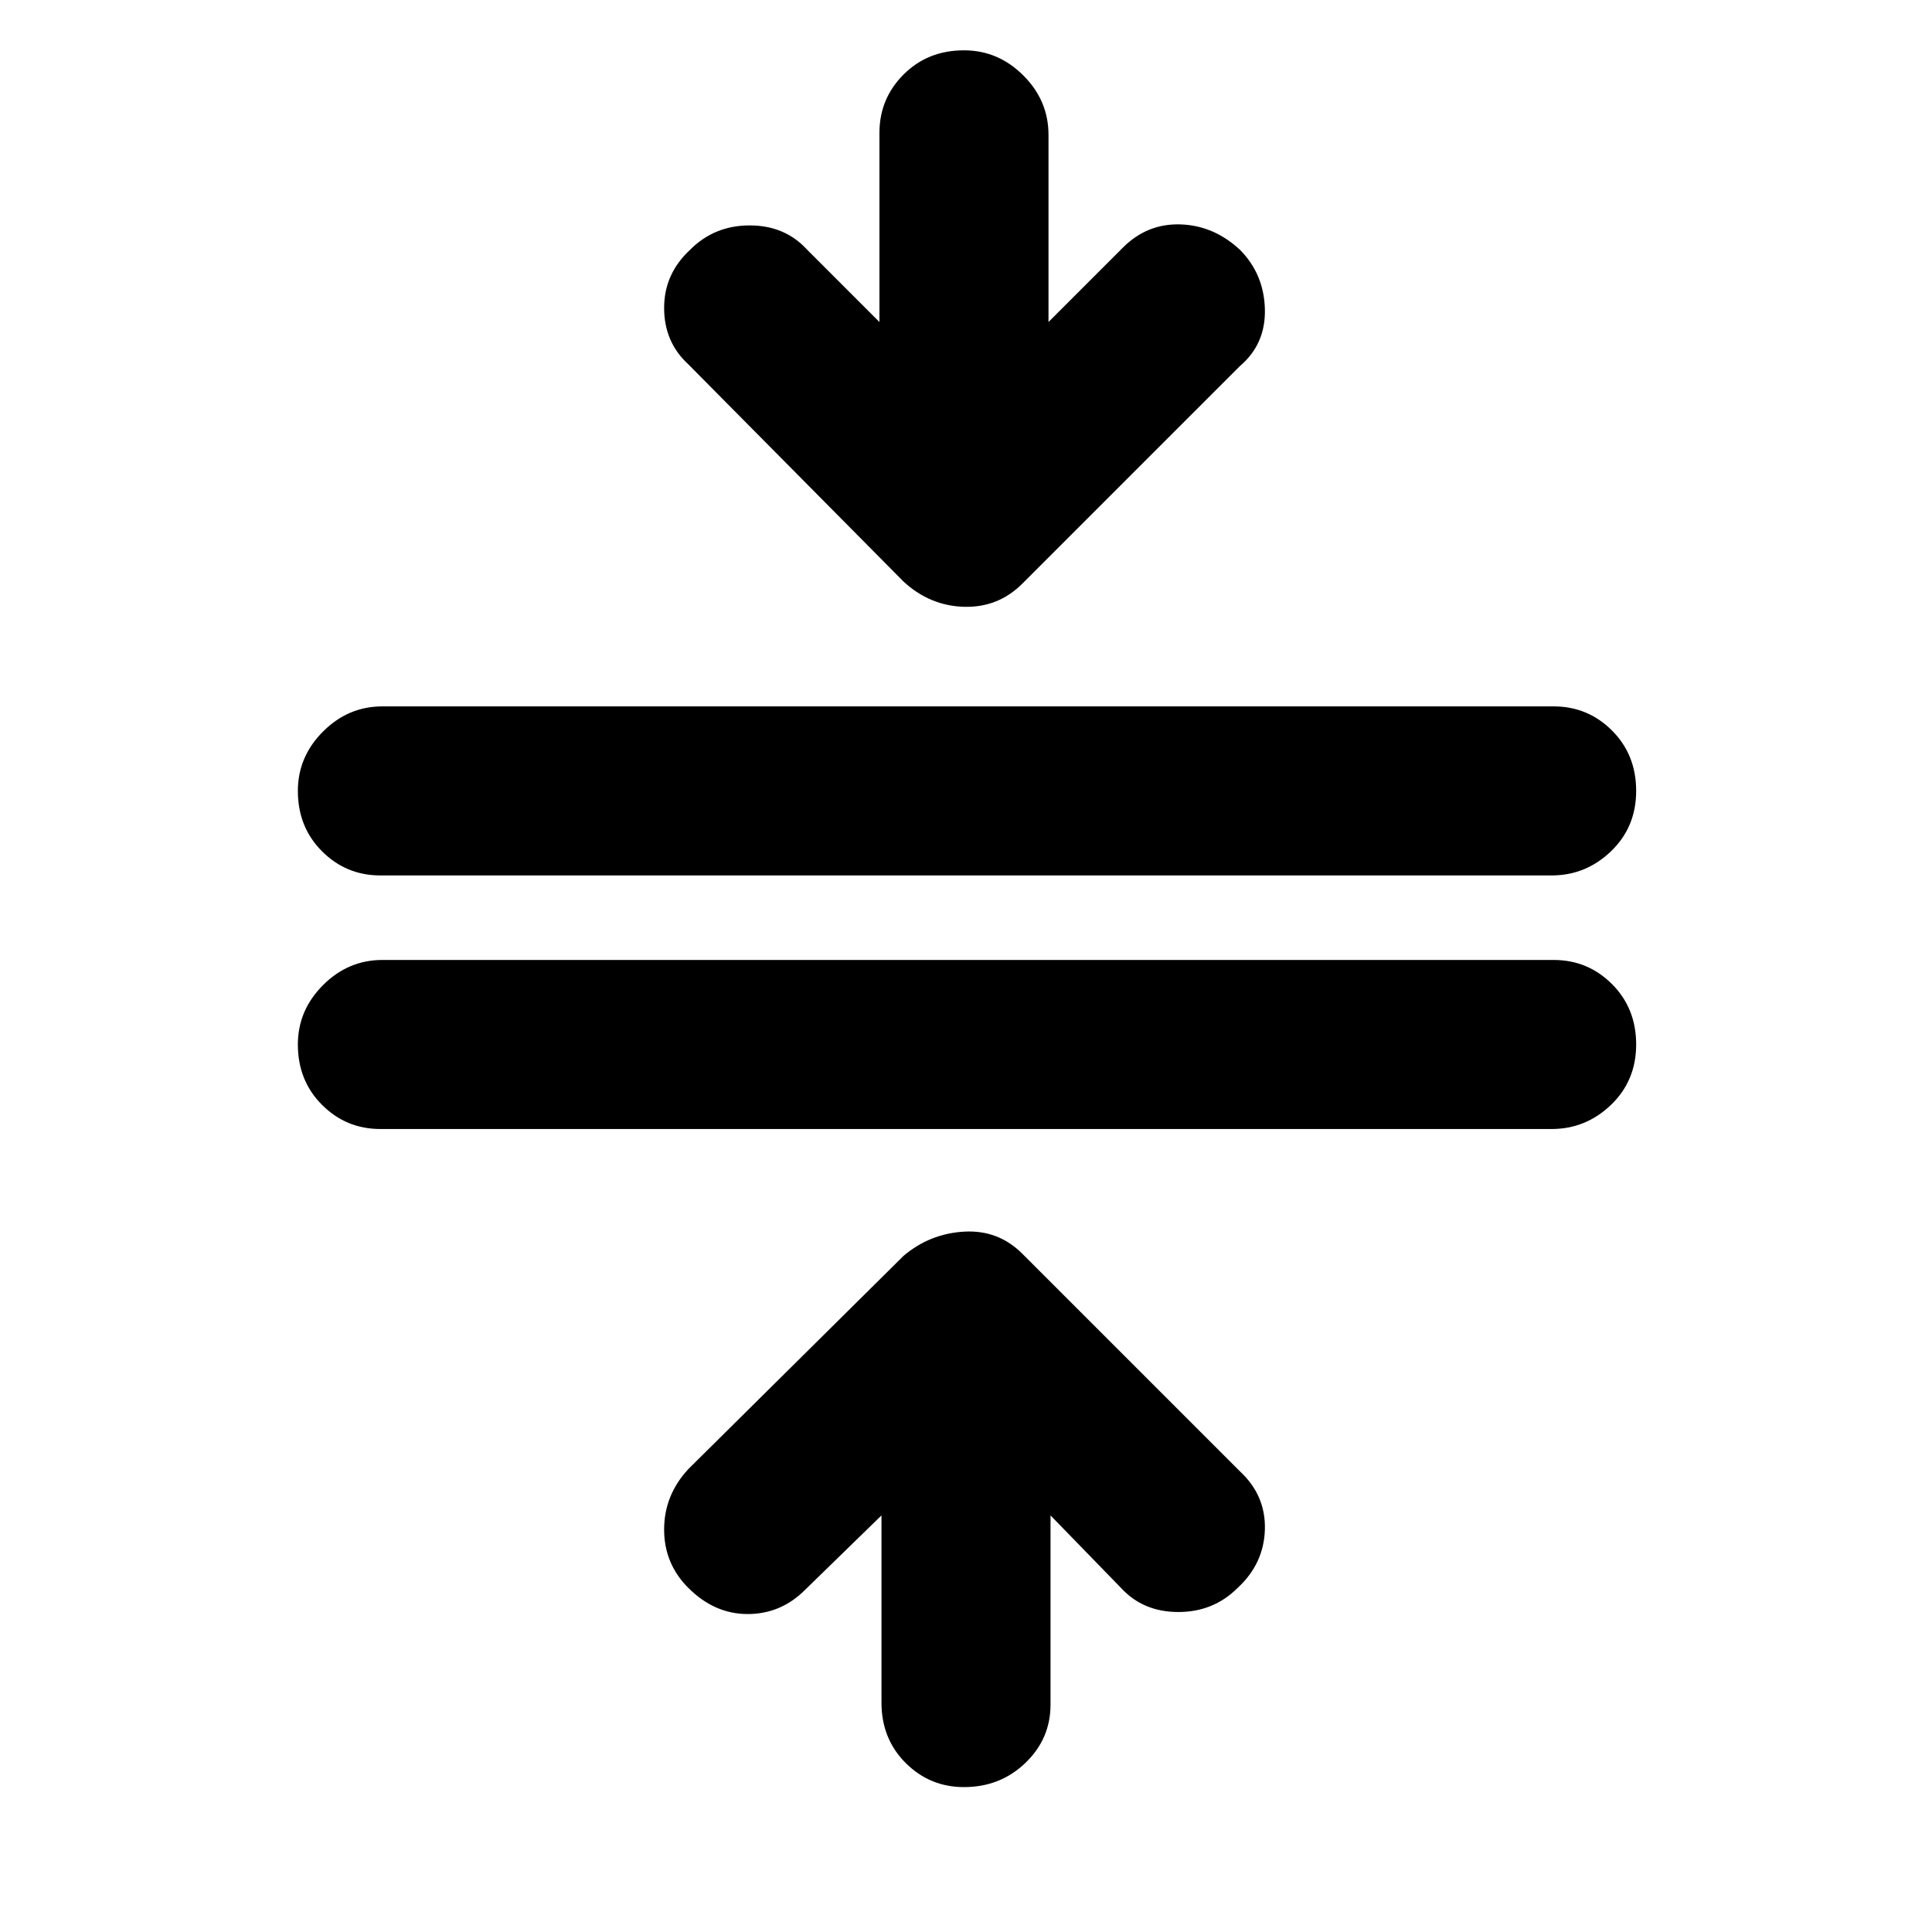 <svg xmlns="http://www.w3.org/2000/svg" height="40" width="40"><path d="M19.958 37Q19.25 37 18.75 36.5Q18.25 36 18.25 35.25V31.375L16.667 32.917Q16.167 33.417 15.479 33.417Q14.792 33.417 14.25 32.875Q13.75 32.375 13.75 31.667Q13.75 30.958 14.25 30.417L18.708 26Q19.25 25.542 19.958 25.5Q20.667 25.458 21.167 25.958L25.667 30.458Q26.208 30.958 26.188 31.667Q26.167 32.375 25.625 32.875Q25.125 33.375 24.396 33.375Q23.667 33.375 23.208 32.875L21.75 31.375V35.292Q21.75 36 21.229 36.5Q20.708 37 19.958 37ZM7.875 23.375Q7.167 23.375 6.667 22.875Q6.167 22.375 6.167 21.625Q6.167 20.917 6.688 20.396Q7.208 19.875 7.917 19.875H32.167Q32.875 19.875 33.375 20.375Q33.875 20.875 33.875 21.625Q33.875 22.375 33.354 22.875Q32.833 23.375 32.125 23.375ZM7.875 18.125Q7.167 18.125 6.667 17.625Q6.167 17.125 6.167 16.375Q6.167 15.667 6.688 15.146Q7.208 14.625 7.917 14.625H32.167Q32.875 14.625 33.375 15.125Q33.875 15.625 33.875 16.375Q33.875 17.125 33.354 17.625Q32.833 18.125 32.125 18.125ZM18.708 12.042 14.25 7.542Q13.75 7.083 13.75 6.375Q13.75 5.667 14.292 5.167Q14.792 4.667 15.521 4.667Q16.25 4.667 16.708 5.167L18.208 6.667V2.75Q18.208 2.042 18.708 1.542Q19.208 1.042 19.958 1.042Q20.667 1.042 21.188 1.563Q21.708 2.083 21.708 2.792V6.667L23.25 5.125Q23.75 4.625 24.438 4.646Q25.125 4.667 25.667 5.167Q26.167 5.667 26.188 6.396Q26.208 7.125 25.667 7.583L21.167 12.083Q20.667 12.583 19.958 12.563Q19.25 12.542 18.708 12.042Z"/></svg>